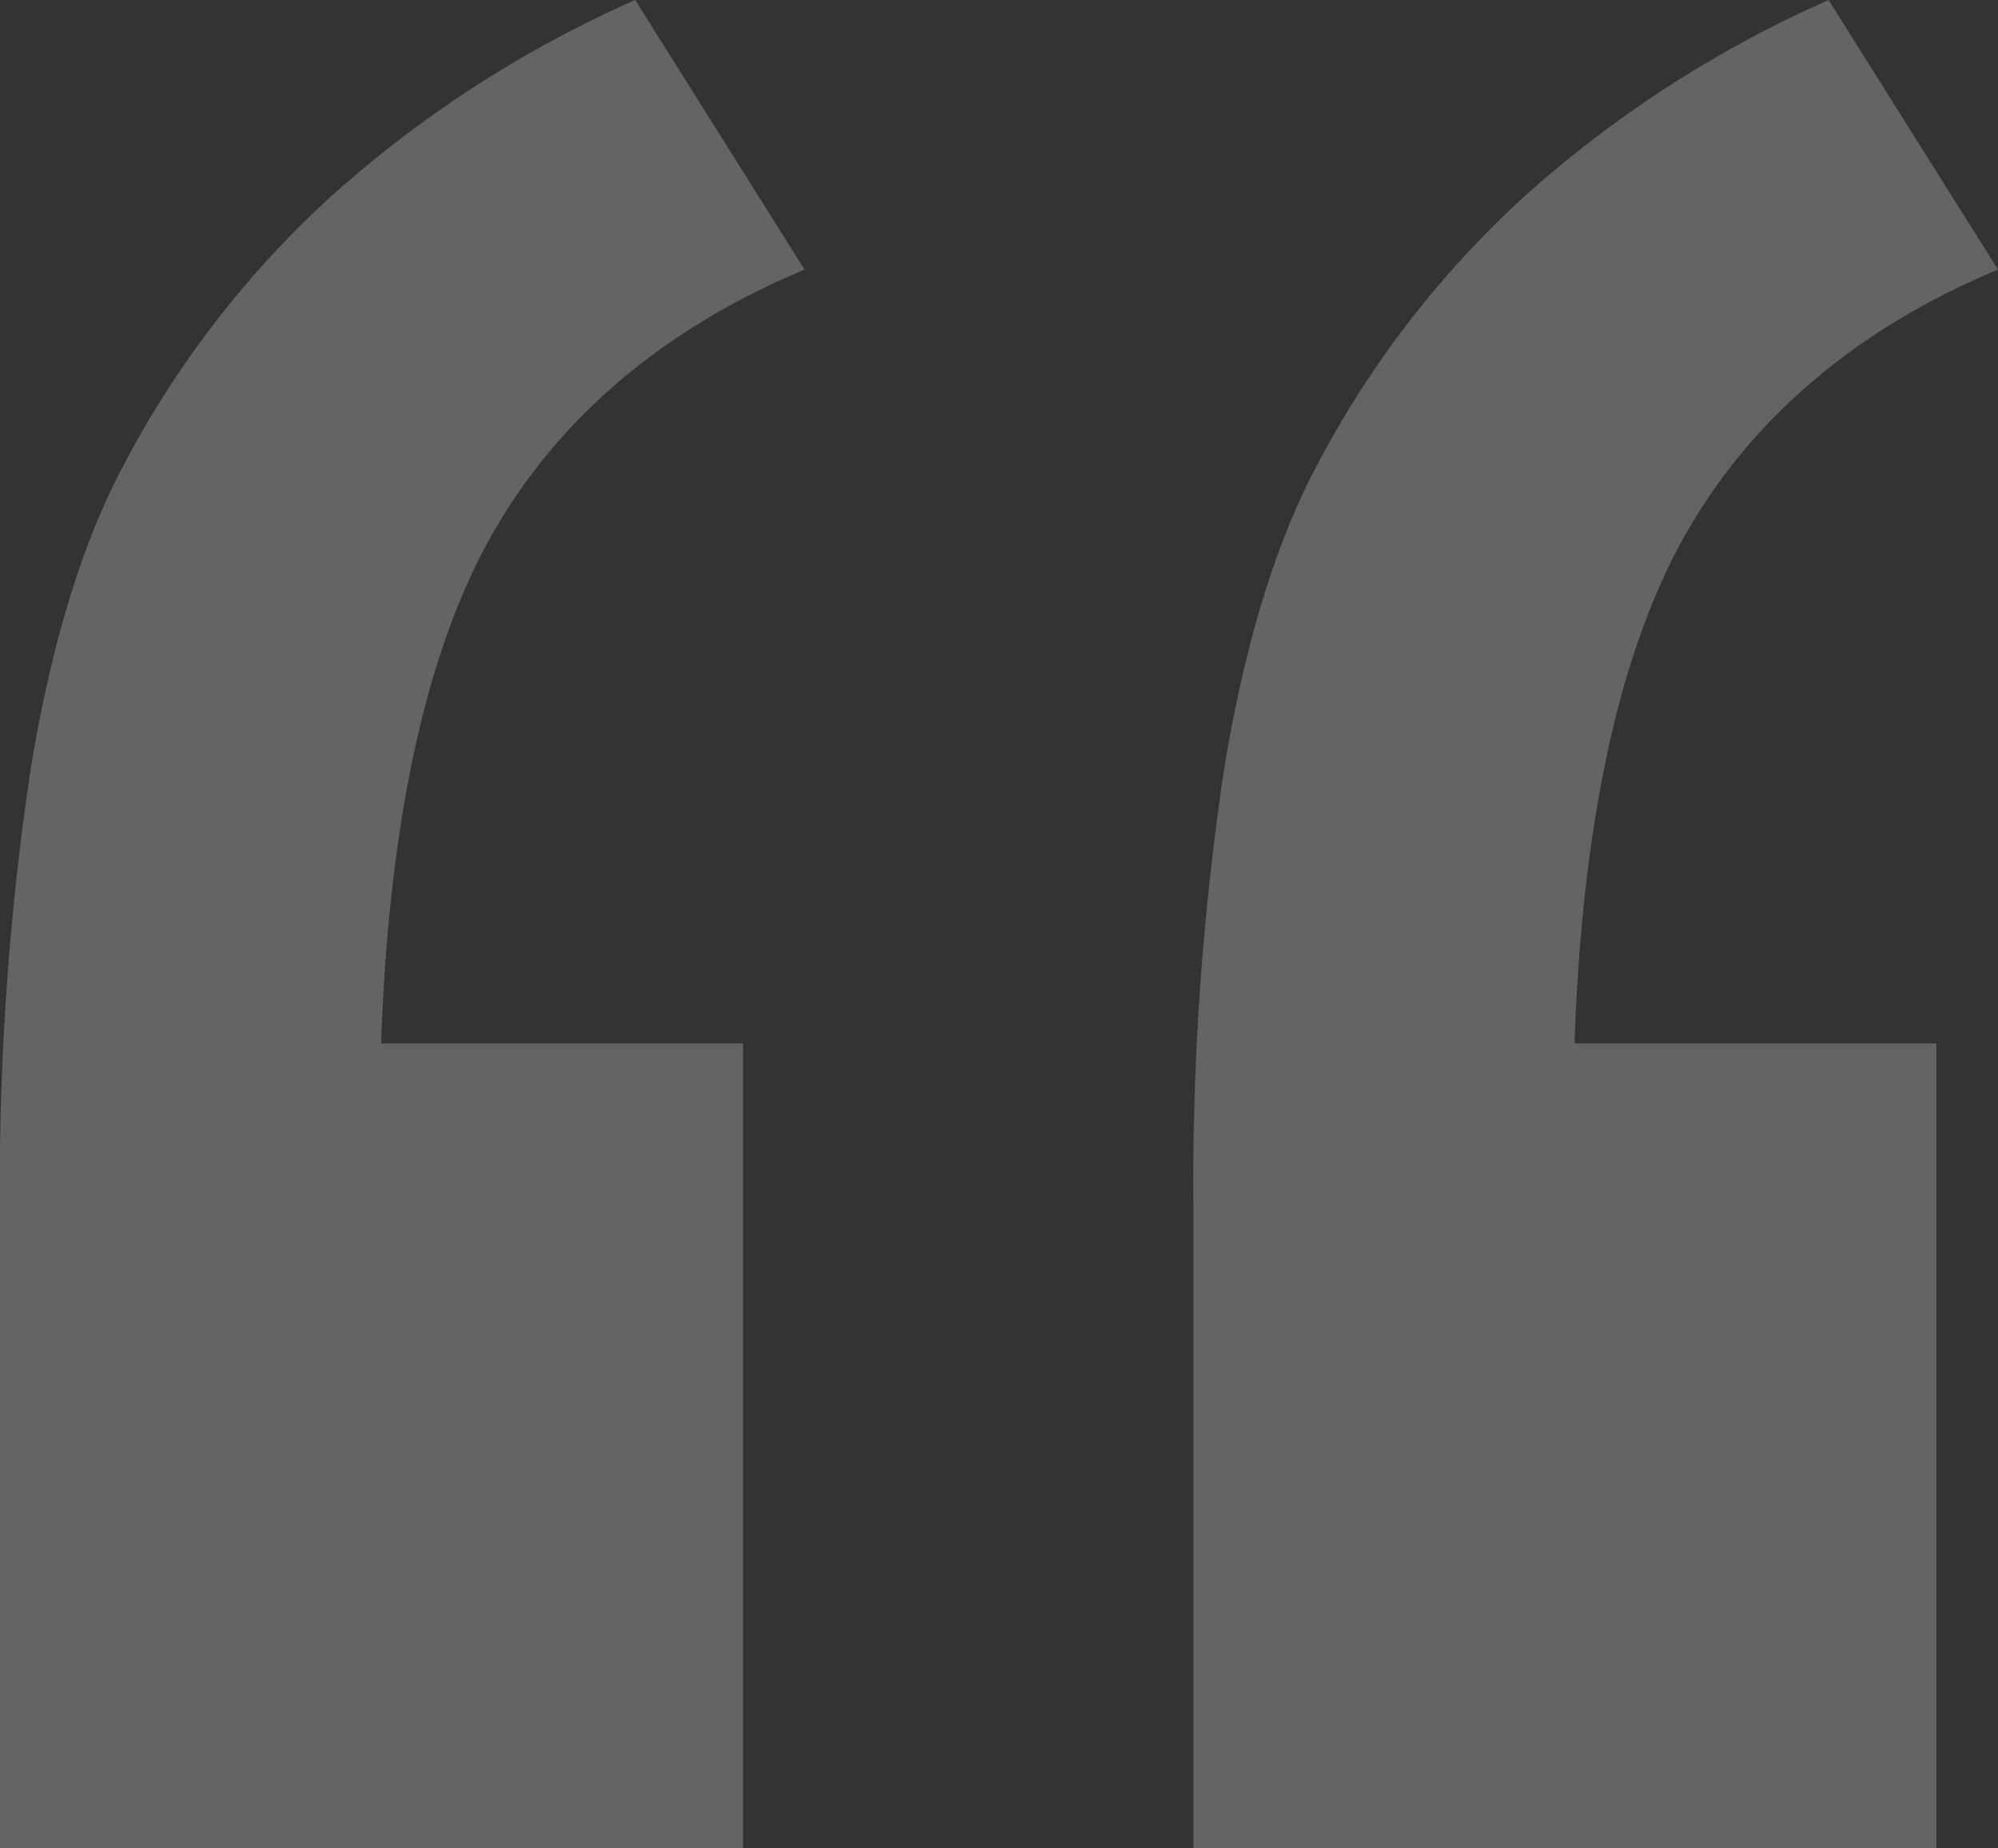 <svg xmlns="http://www.w3.org/2000/svg" width="111.251" height="102.892" viewBox="0 0 111.251 102.892">
  <rect x="0" y="0" width="111.251" height="102.892" fill="#333333" stroke="none"/>
  <path id="Subtraction_4" data-name="Subtraction 4" d="M224.2,228.511H182.826V193.142a155.2,155.2,0,0,1,1.715-24.758c1.138-6.9,2.869-12.56,5.145-16.827A54.61,54.61,0,0,1,201.315,136.5a64.089,64.089,0,0,1,16.88-10.879l9.431,15.006c-7.821,3.27-13.663,8.209-17.363,14.683s-5.789,16.027-6.216,28.4H224.2v44.8Zm66.45,0h-41.37V193.142a155.234,155.234,0,0,1,1.715-24.758c1.138-6.9,2.869-12.56,5.144-16.827A54.61,54.61,0,0,1,267.764,136.5a64.089,64.089,0,0,1,16.88-10.879l9.432,15.006c-7.823,3.27-13.664,8.21-17.363,14.683s-5.79,16.029-6.216,28.4h20.149v44.8Z" transform="translate(-182.826 -125.619)" fill="#fafafa" opacity="0.25"/>
</svg>
